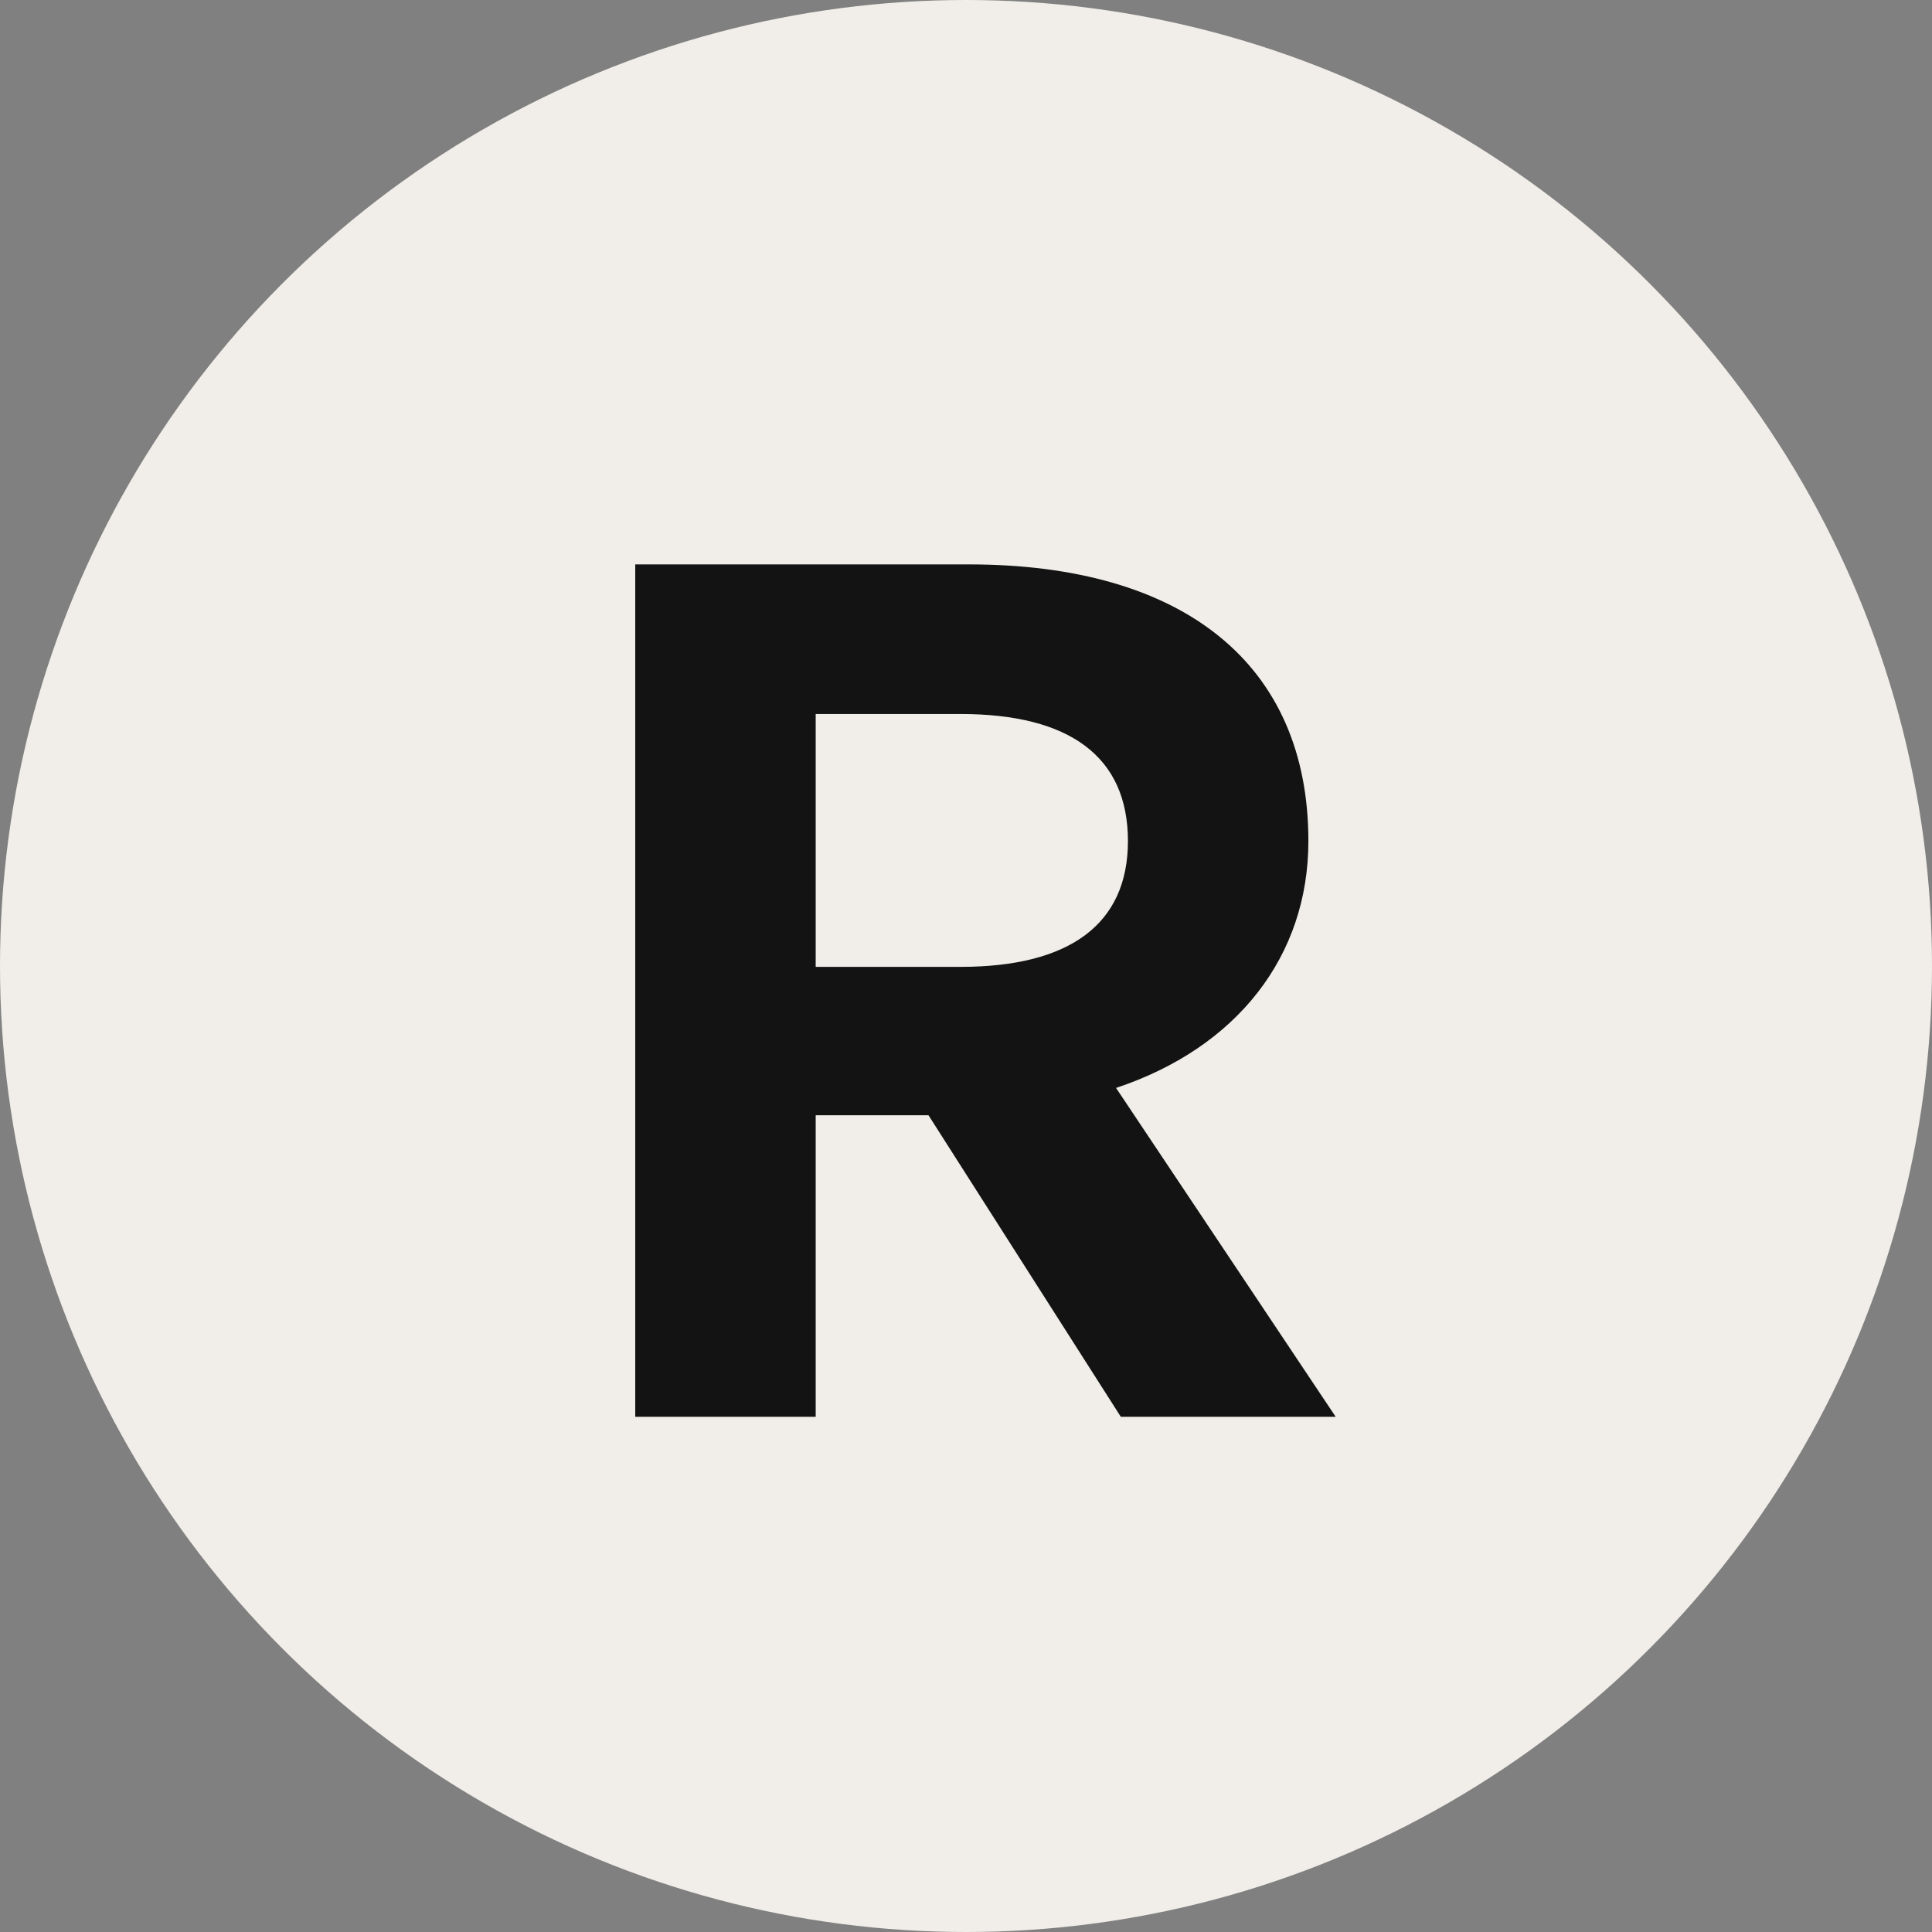 <svg width="60" height="60" viewBox="0 0 60 60" fill="none" xmlns="http://www.w3.org/2000/svg">
<rect x="0" y="0" width="60" height="60" fill="#808080" stroke="none"/>
<circle cx="30" cy="30" r="30" fill="#F1EEE9"/>
<path d="M25.332 44V34.635H28.835L34.808 44H41.481L34.66 33.787C38.421 32.534 40.633 29.695 40.633 26.119C40.633 20.625 36.762 17.528 30.088 17.528H19.728V44H25.332ZM25.332 22.174H29.831C33.222 22.174 35.029 23.501 35.029 26.119C35.029 28.699 33.222 30.027 29.831 30.027H25.332V22.174Z" fill="#131313"/>
</svg>
